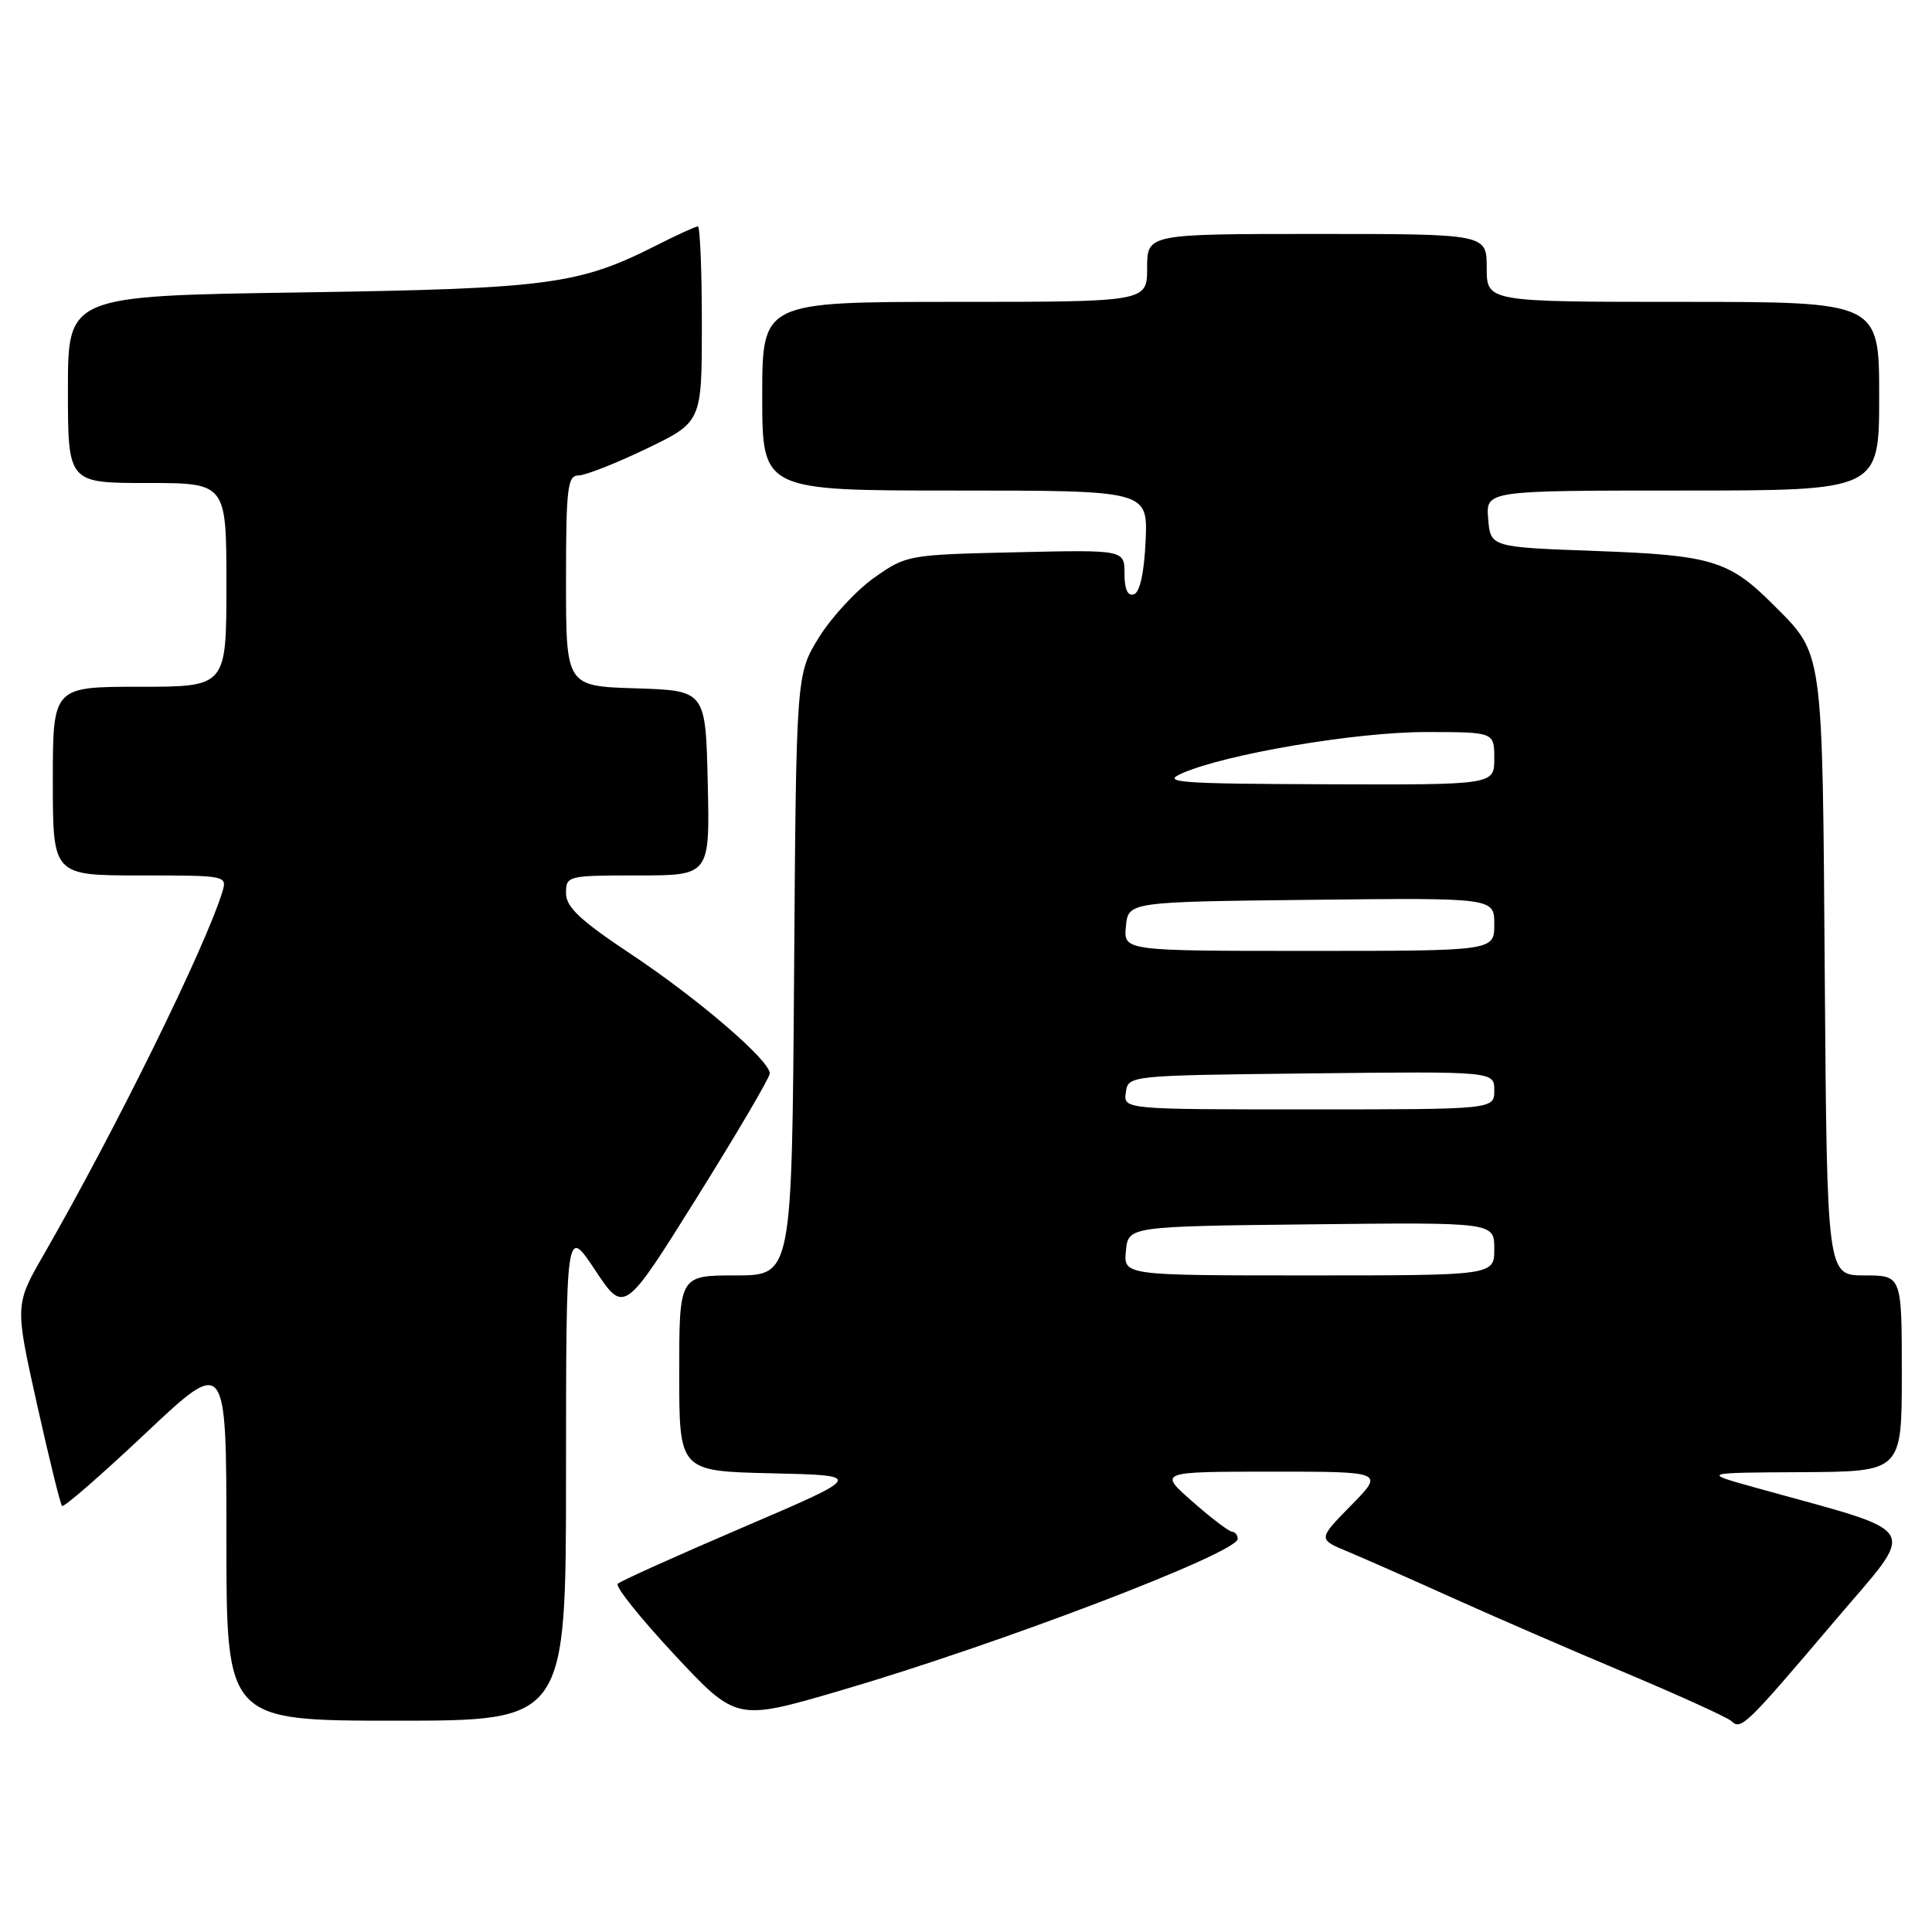 <?xml version="1.0" encoding="UTF-8" standalone="no"?>
<!DOCTYPE svg PUBLIC "-//W3C//DTD SVG 1.1//EN" "http://www.w3.org/Graphics/SVG/1.1/DTD/svg11.dtd" >
<svg xmlns="http://www.w3.org/2000/svg" xmlns:xlink="http://www.w3.org/1999/xlink" version="1.1" viewBox="0 0 256 256">
 <g >
 <path fill="currentColor"
d=" M 242.94 214.98 C 254.20 201.70 255.21 203.42 232.50 197.09 C 225.50 195.14 225.50 195.14 238.75 195.07 C 252.00 195.00 252.00 195.00 252.00 182.00 C 252.00 169.00 252.00 169.00 247.04 169.00 C 242.09 169.00 242.09 169.00 241.79 129.25 C 241.47 85.43 241.66 86.82 234.92 80.08 C 229.12 74.27 226.74 73.56 211.50 73.01 C 197.50 72.50 197.50 72.50 197.19 68.75 C 196.88 65.00 196.88 65.00 222.94 65.00 C 249.00 65.00 249.00 65.00 249.00 52.50 C 249.00 40.00 249.00 40.00 223.00 40.00 C 197.00 40.00 197.00 40.00 197.00 35.50 C 197.00 31.00 197.00 31.00 174.50 31.00 C 152.00 31.00 152.00 31.00 152.00 35.50 C 152.00 40.00 152.00 40.00 126.50 40.00 C 101.00 40.00 101.00 40.00 101.00 52.50 C 101.00 65.00 101.00 65.00 126.55 65.00 C 152.09 65.00 152.09 65.00 151.80 71.67 C 151.61 75.89 151.04 78.49 150.25 78.75 C 149.43 79.03 149.00 78.09 149.00 76.01 C 149.00 72.85 149.00 72.85 134.58 73.18 C 120.37 73.50 120.10 73.54 115.86 76.53 C 113.49 78.20 110.19 81.76 108.52 84.45 C 105.50 89.34 105.50 89.34 105.22 129.17 C 104.93 169.00 104.93 169.00 97.47 169.00 C 90.00 169.00 90.00 169.00 90.00 181.97 C 90.00 194.94 90.00 194.94 102.25 195.22 C 114.50 195.50 114.50 195.50 98.50 202.36 C 89.70 206.13 82.21 209.50 81.85 209.86 C 81.49 210.21 84.88 214.45 89.38 219.27 C 97.57 228.04 97.57 228.04 111.29 224.03 C 132.30 217.88 164.00 205.78 164.00 203.91 C 164.00 203.41 163.66 202.98 163.25 202.96 C 162.84 202.93 160.47 201.14 158.00 198.96 C 153.50 195.01 153.50 195.01 168.46 195.00 C 183.42 195.00 183.42 195.00 179.03 199.47 C 174.63 203.95 174.63 203.95 178.57 205.59 C 180.73 206.49 187.00 209.26 192.50 211.74 C 198.00 214.22 208.35 218.71 215.50 221.71 C 222.65 224.72 228.92 227.58 229.43 228.06 C 230.69 229.28 231.36 228.63 242.94 214.98 Z  M 75.00 195.25 C 75.01 162.50 75.01 162.50 78.86 168.30 C 82.71 174.09 82.71 174.09 92.36 158.65 C 97.66 150.16 102.00 142.78 102.00 142.24 C 102.00 140.51 92.55 132.38 83.67 126.47 C 76.87 121.95 75.00 120.19 75.00 118.35 C 75.00 116.05 75.19 116.00 84.53 116.00 C 94.06 116.00 94.06 116.00 93.78 103.75 C 93.50 91.50 93.50 91.50 84.25 91.21 C 75.00 90.92 75.00 90.92 75.00 76.96 C 75.00 64.67 75.20 63.00 76.65 63.00 C 77.55 63.00 81.60 61.41 85.65 59.46 C 93.00 55.92 93.00 55.92 93.00 42.96 C 93.00 35.83 92.76 30.00 92.47 30.00 C 92.17 30.00 89.71 31.13 86.98 32.51 C 76.69 37.72 72.74 38.25 39.75 38.75 C 9.00 39.21 9.00 39.21 9.00 51.61 C 9.00 64.00 9.00 64.00 19.50 64.00 C 30.00 64.00 30.00 64.00 30.00 77.50 C 30.00 91.00 30.00 91.00 18.50 91.00 C 7.00 91.00 7.00 91.00 7.00 103.50 C 7.00 116.00 7.00 116.00 18.57 116.00 C 30.10 116.00 30.13 116.01 29.44 118.25 C 27.11 125.73 15.30 149.71 5.82 166.20 C 1.97 172.89 1.97 172.89 4.89 186.02 C 6.50 193.24 8.00 199.33 8.22 199.55 C 8.45 199.78 13.44 195.43 19.31 189.90 C 30.00 179.83 30.00 179.83 30.00 203.92 C 30.00 228.00 30.00 228.00 52.50 228.00 C 75.00 228.00 75.00 228.00 75.00 195.25 Z  M 149.19 165.75 C 149.50 162.50 149.50 162.50 173.75 162.23 C 198.00 161.96 198.00 161.96 198.00 165.48 C 198.00 169.00 198.00 169.00 173.44 169.00 C 148.87 169.00 148.87 169.00 149.19 165.75 Z  M 149.18 144.75 C 149.50 142.50 149.50 142.50 173.75 142.23 C 198.00 141.96 198.00 141.96 198.00 144.48 C 198.00 147.00 198.00 147.00 173.43 147.00 C 148.86 147.00 148.86 147.00 149.18 144.75 Z  M 149.19 122.75 C 149.50 119.50 149.50 119.50 173.75 119.23 C 198.00 118.96 198.00 118.96 198.00 122.48 C 198.00 126.00 198.00 126.00 173.44 126.00 C 148.87 126.00 148.87 126.00 149.19 122.75 Z  M 156.64 102.46 C 162.47 99.91 179.64 97.00 188.91 97.00 C 198.00 97.00 198.00 97.00 198.00 100.50 C 198.00 104.00 198.00 104.00 175.75 103.92 C 155.95 103.85 153.85 103.68 156.64 102.46 Z "/>
</g>
</svg>